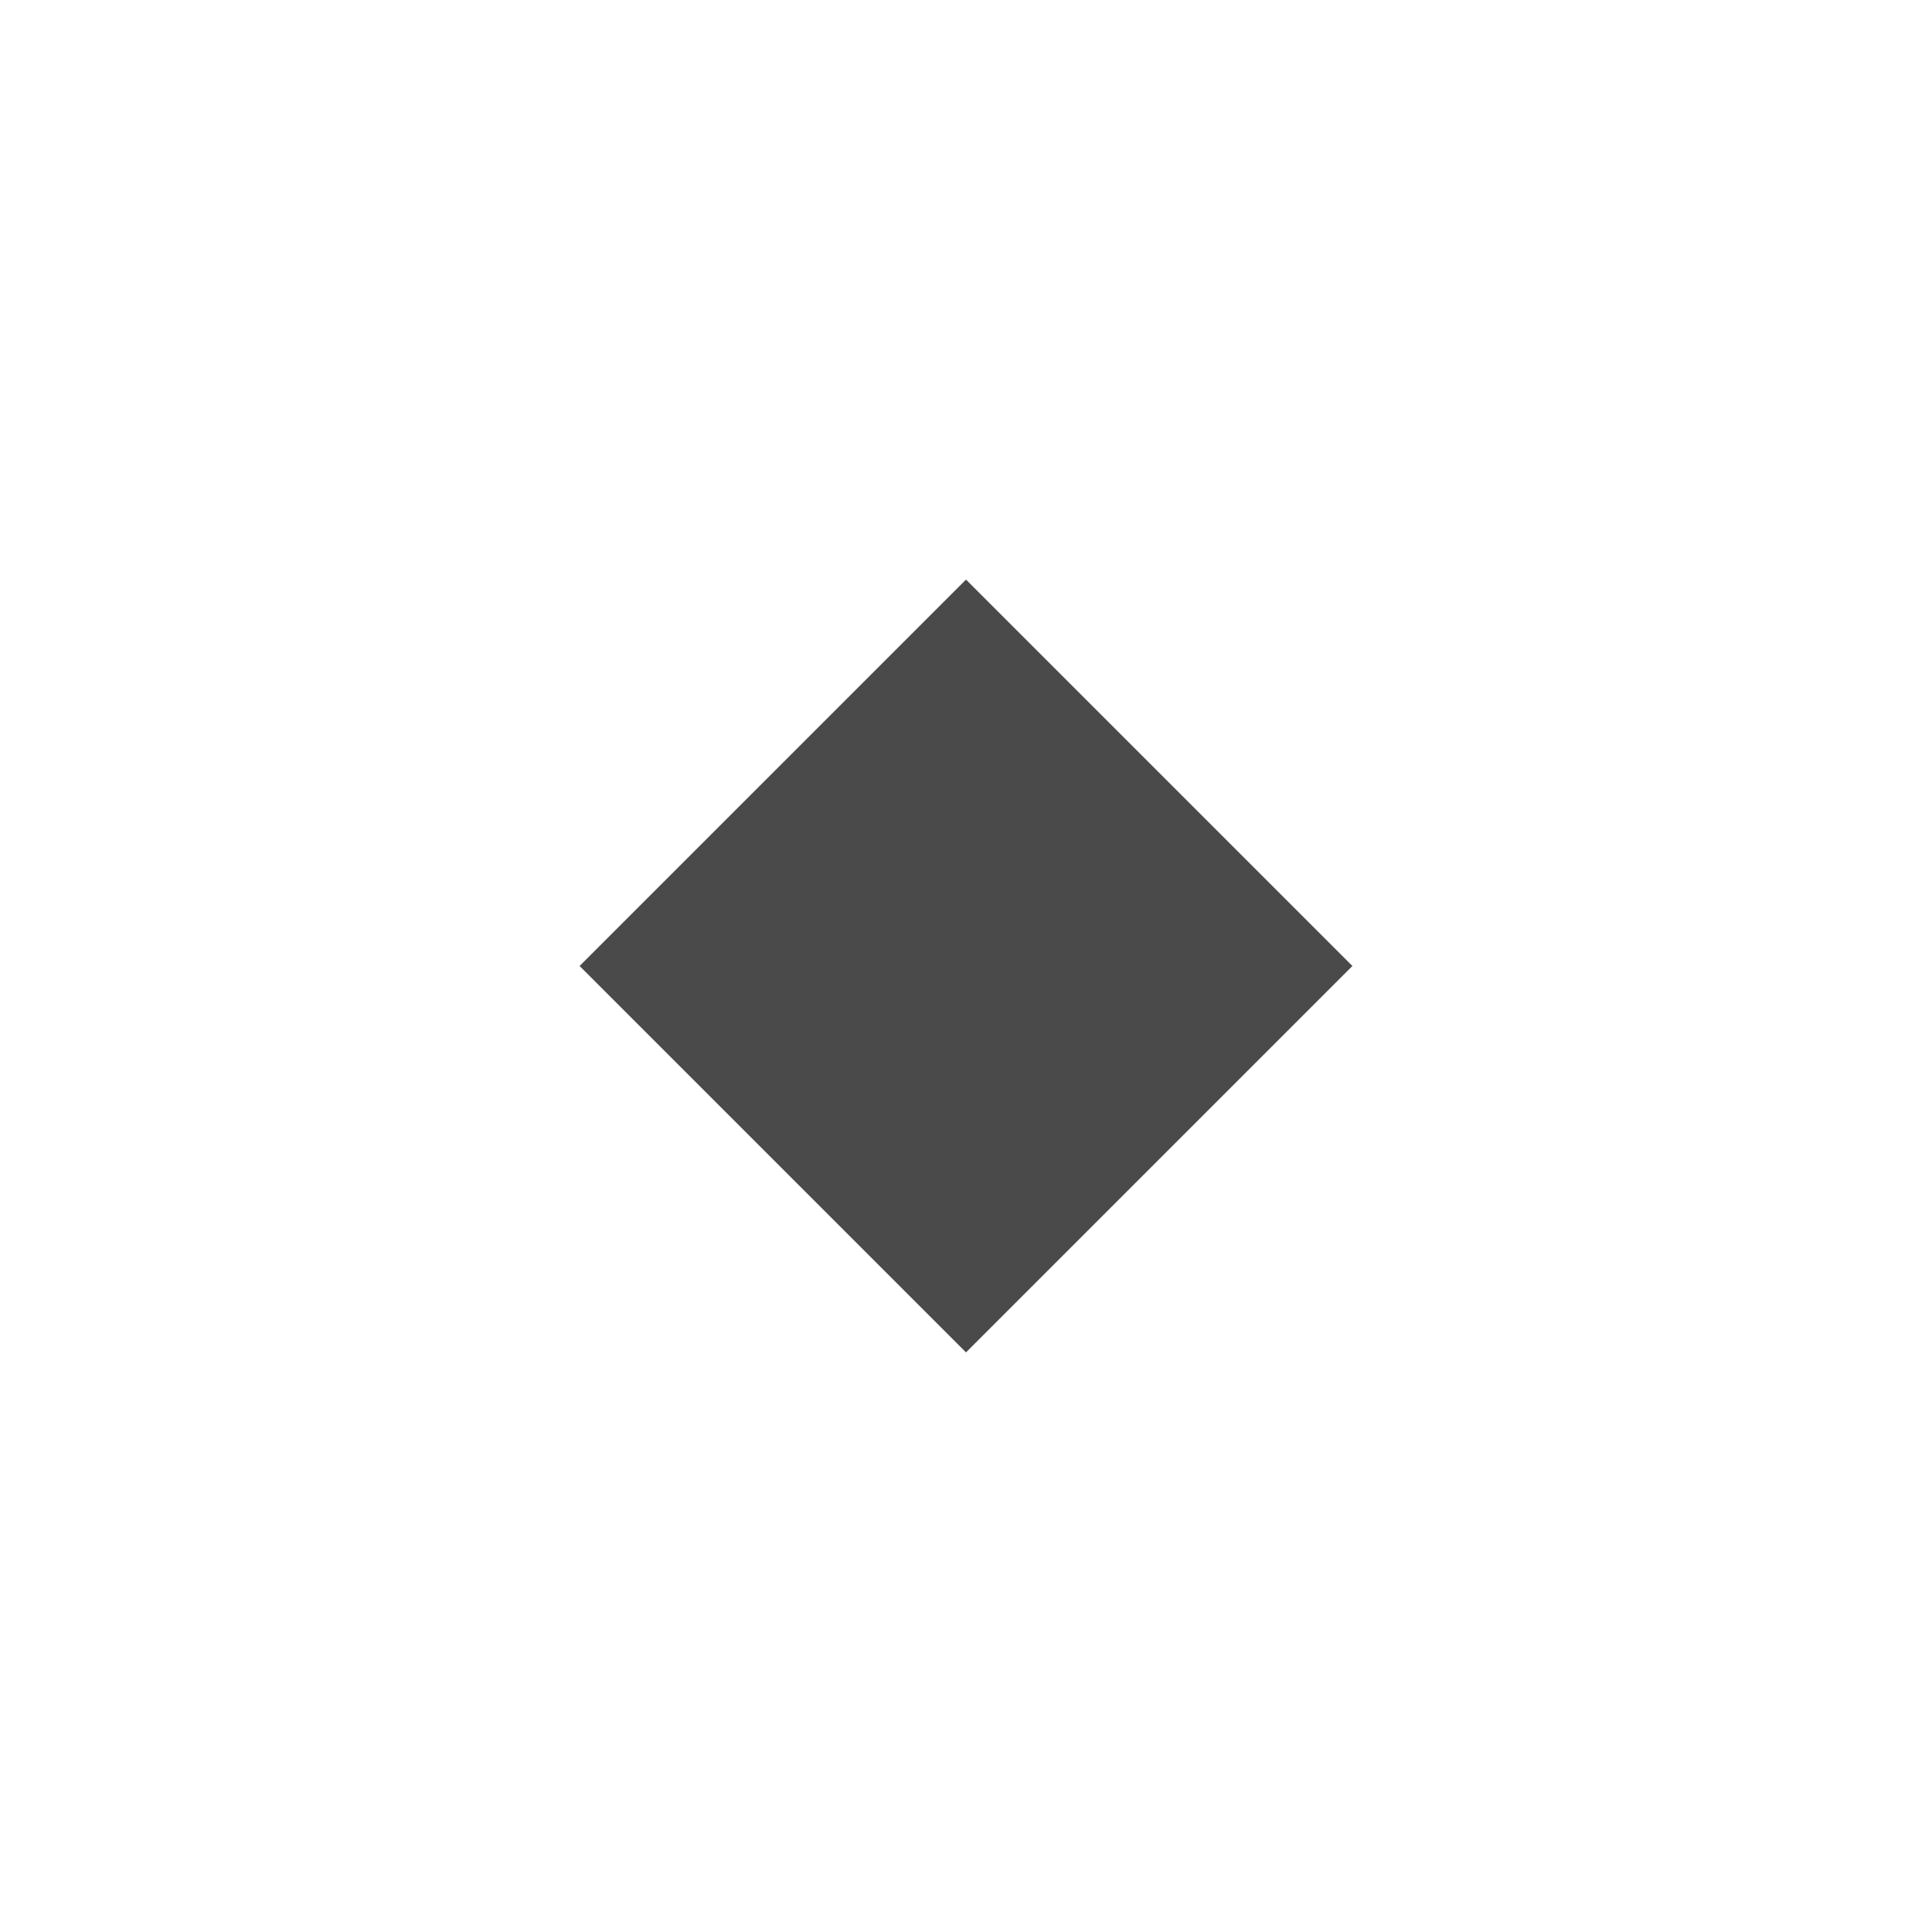 <svg width="100" height="100" viewBox="0 0 100 100" xmlns="http://www.w3.org/2000/svg">
  <g fill="#4A4A4A">
    <path d="M30 50 L50 30 L70 50 L50 70 Z" />
    <circle cx="50" cy="50" r="5" />
  </g>
</svg>
